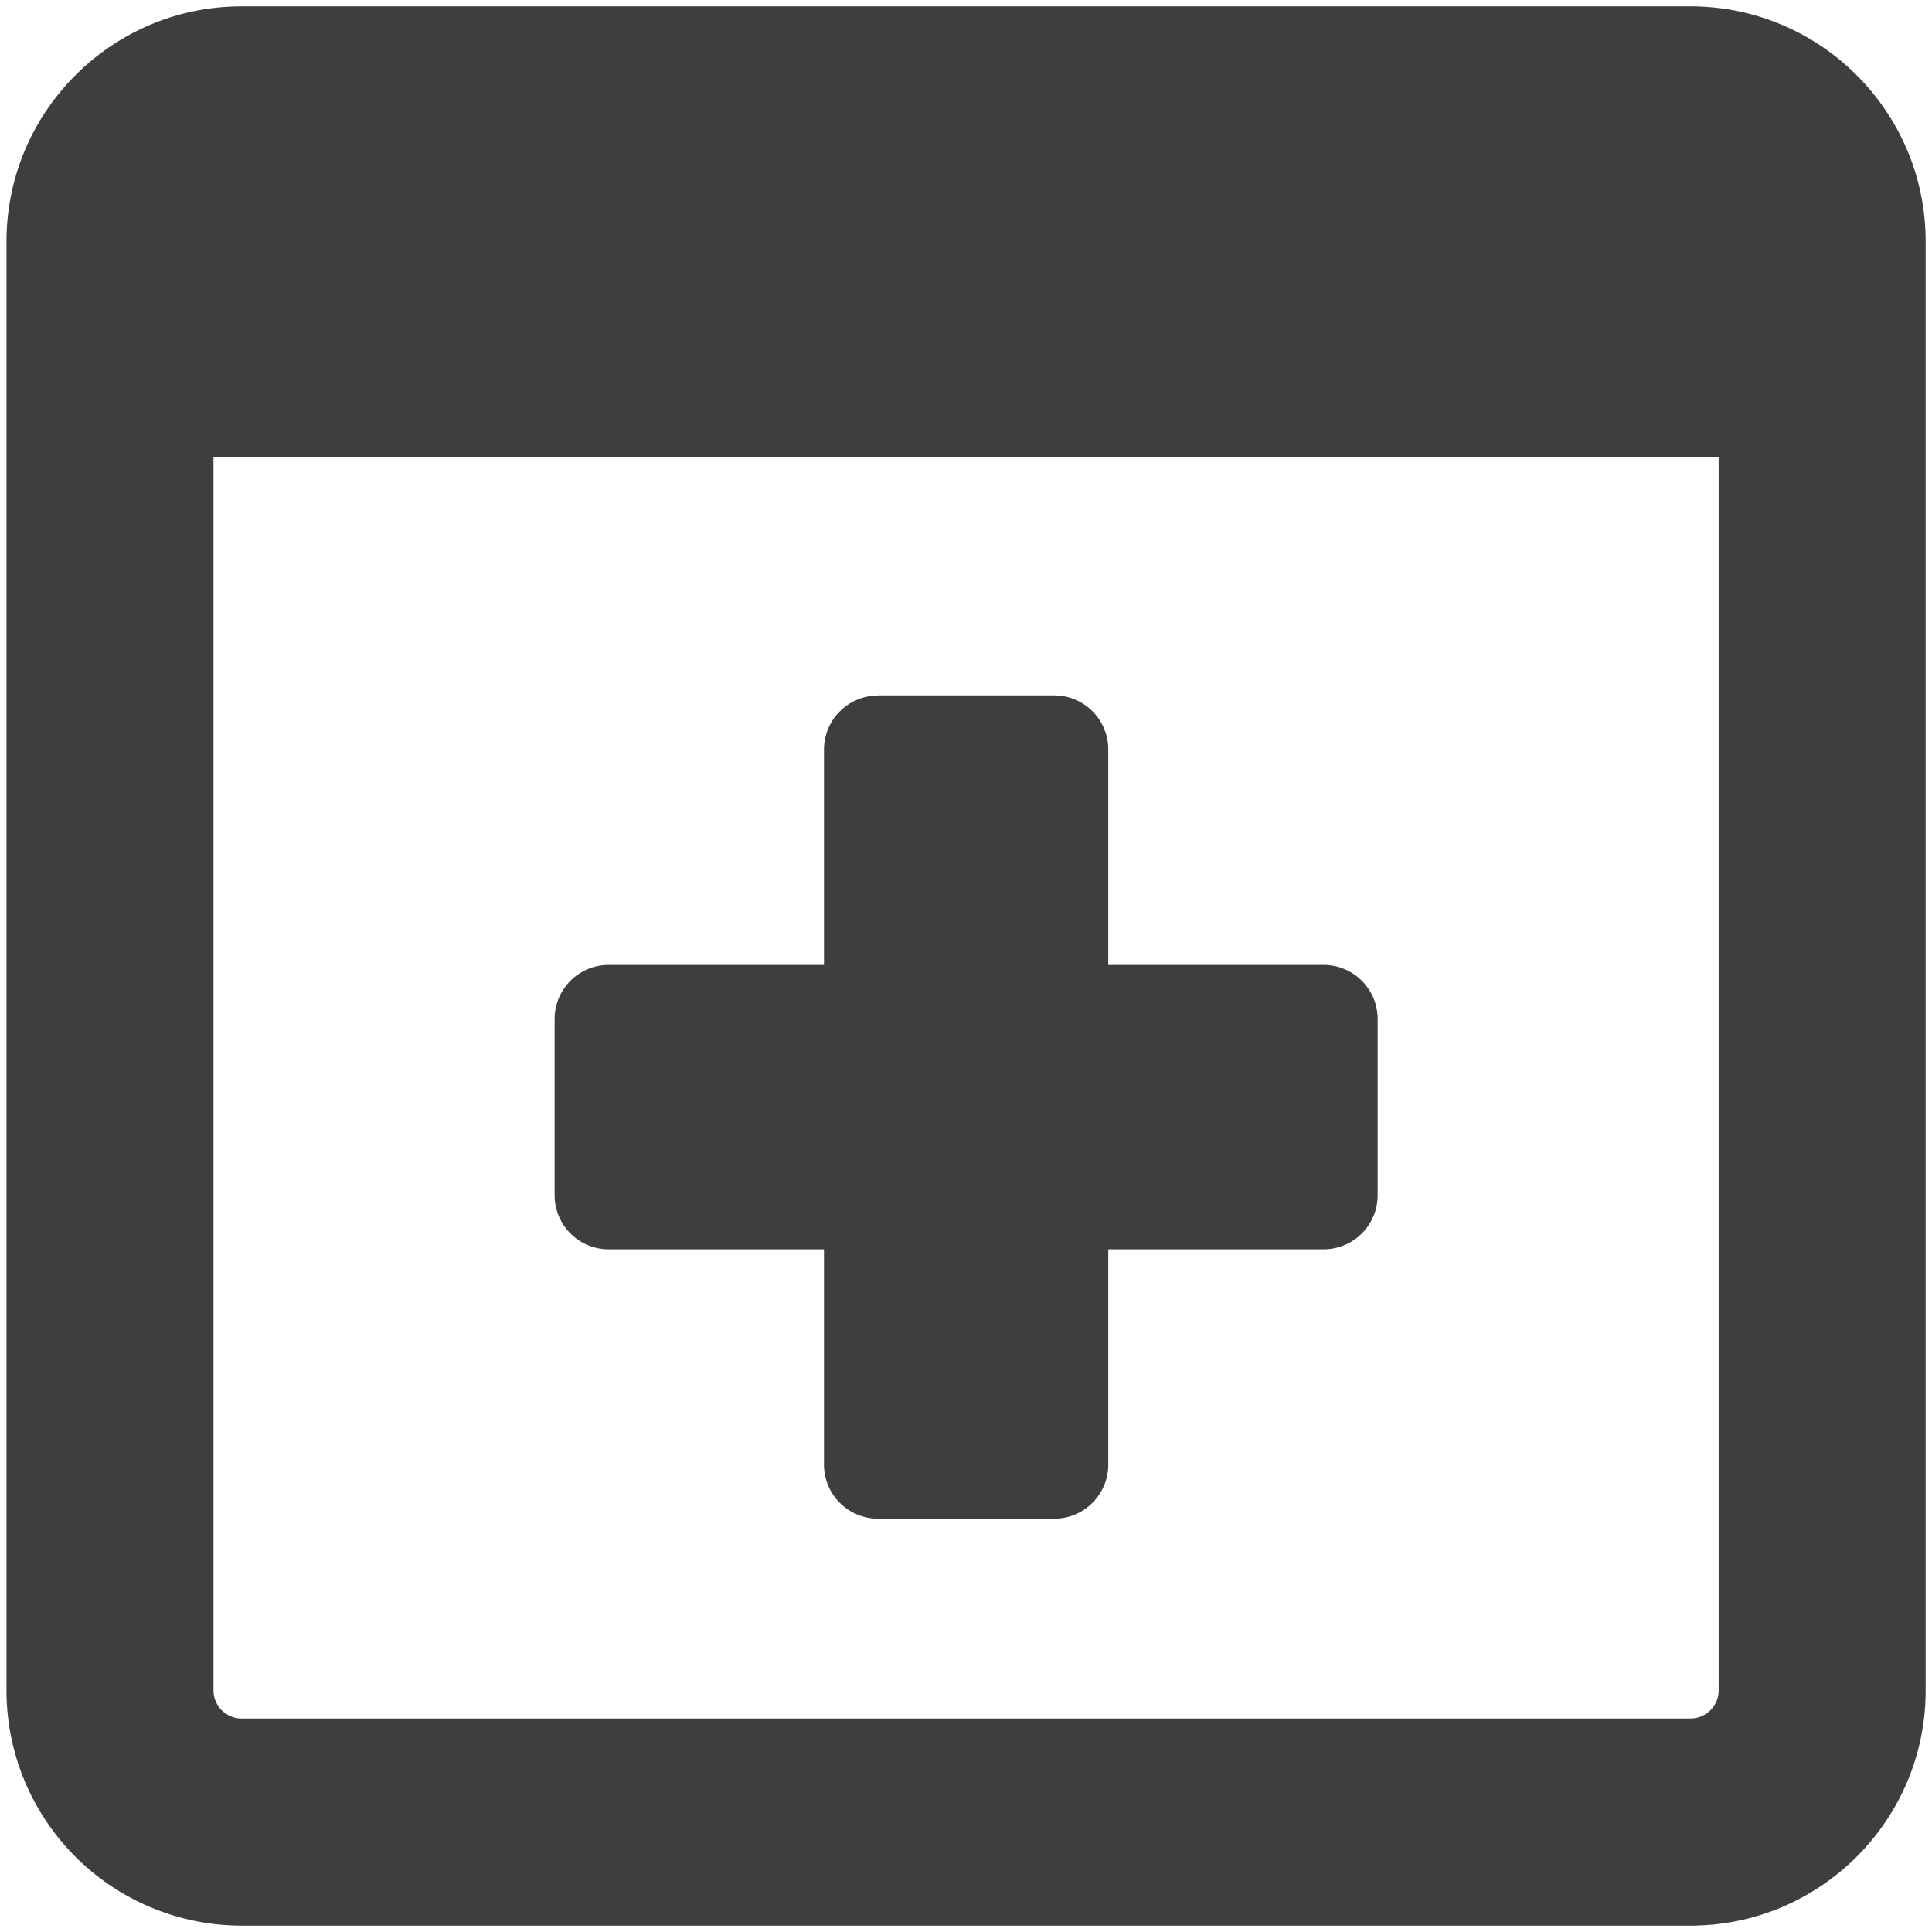 <svg xmlns="http://www.w3.org/2000/svg" fill="none" viewBox="0 0 14 14"><g id="online-medical-web-service"><path id="Union" fill="#3e3e3e" fill-rule="evenodd" d="M1.547 12.25V3.314h10.907v8.934a.204.204 0 0 1-.204.205H1.751a.204.204 0 0 1-.204-.205Zm-1.5-10.5C.047.81.81.046 1.75.046h10.5c.94 0 1.704.763 1.704 1.704v10.5c0 .94-.764 1.704-1.705 1.704H1.751a1.705 1.705 0 0 1-1.704-1.705V1.75Z" clip-rule="evenodd"></path><path id="union" fill="#3e3e3e" d="M6.364 5.04a.392.392 0 0 0-.393.392v1.56h-1.56a.392.392 0 0 0-.392.392V8.66c0 .217.175.393.392.393h1.56v1.56c0 .217.176.392.392.392h1.275a.392.392 0 0 0 .393-.392v-1.56h1.56a.392.392 0 0 0 .392-.393V7.384a.392.392 0 0 0-.392-.392h-1.56v-1.56a.392.392 0 0 0-.392-.393H6.364Z"></path></g></svg>